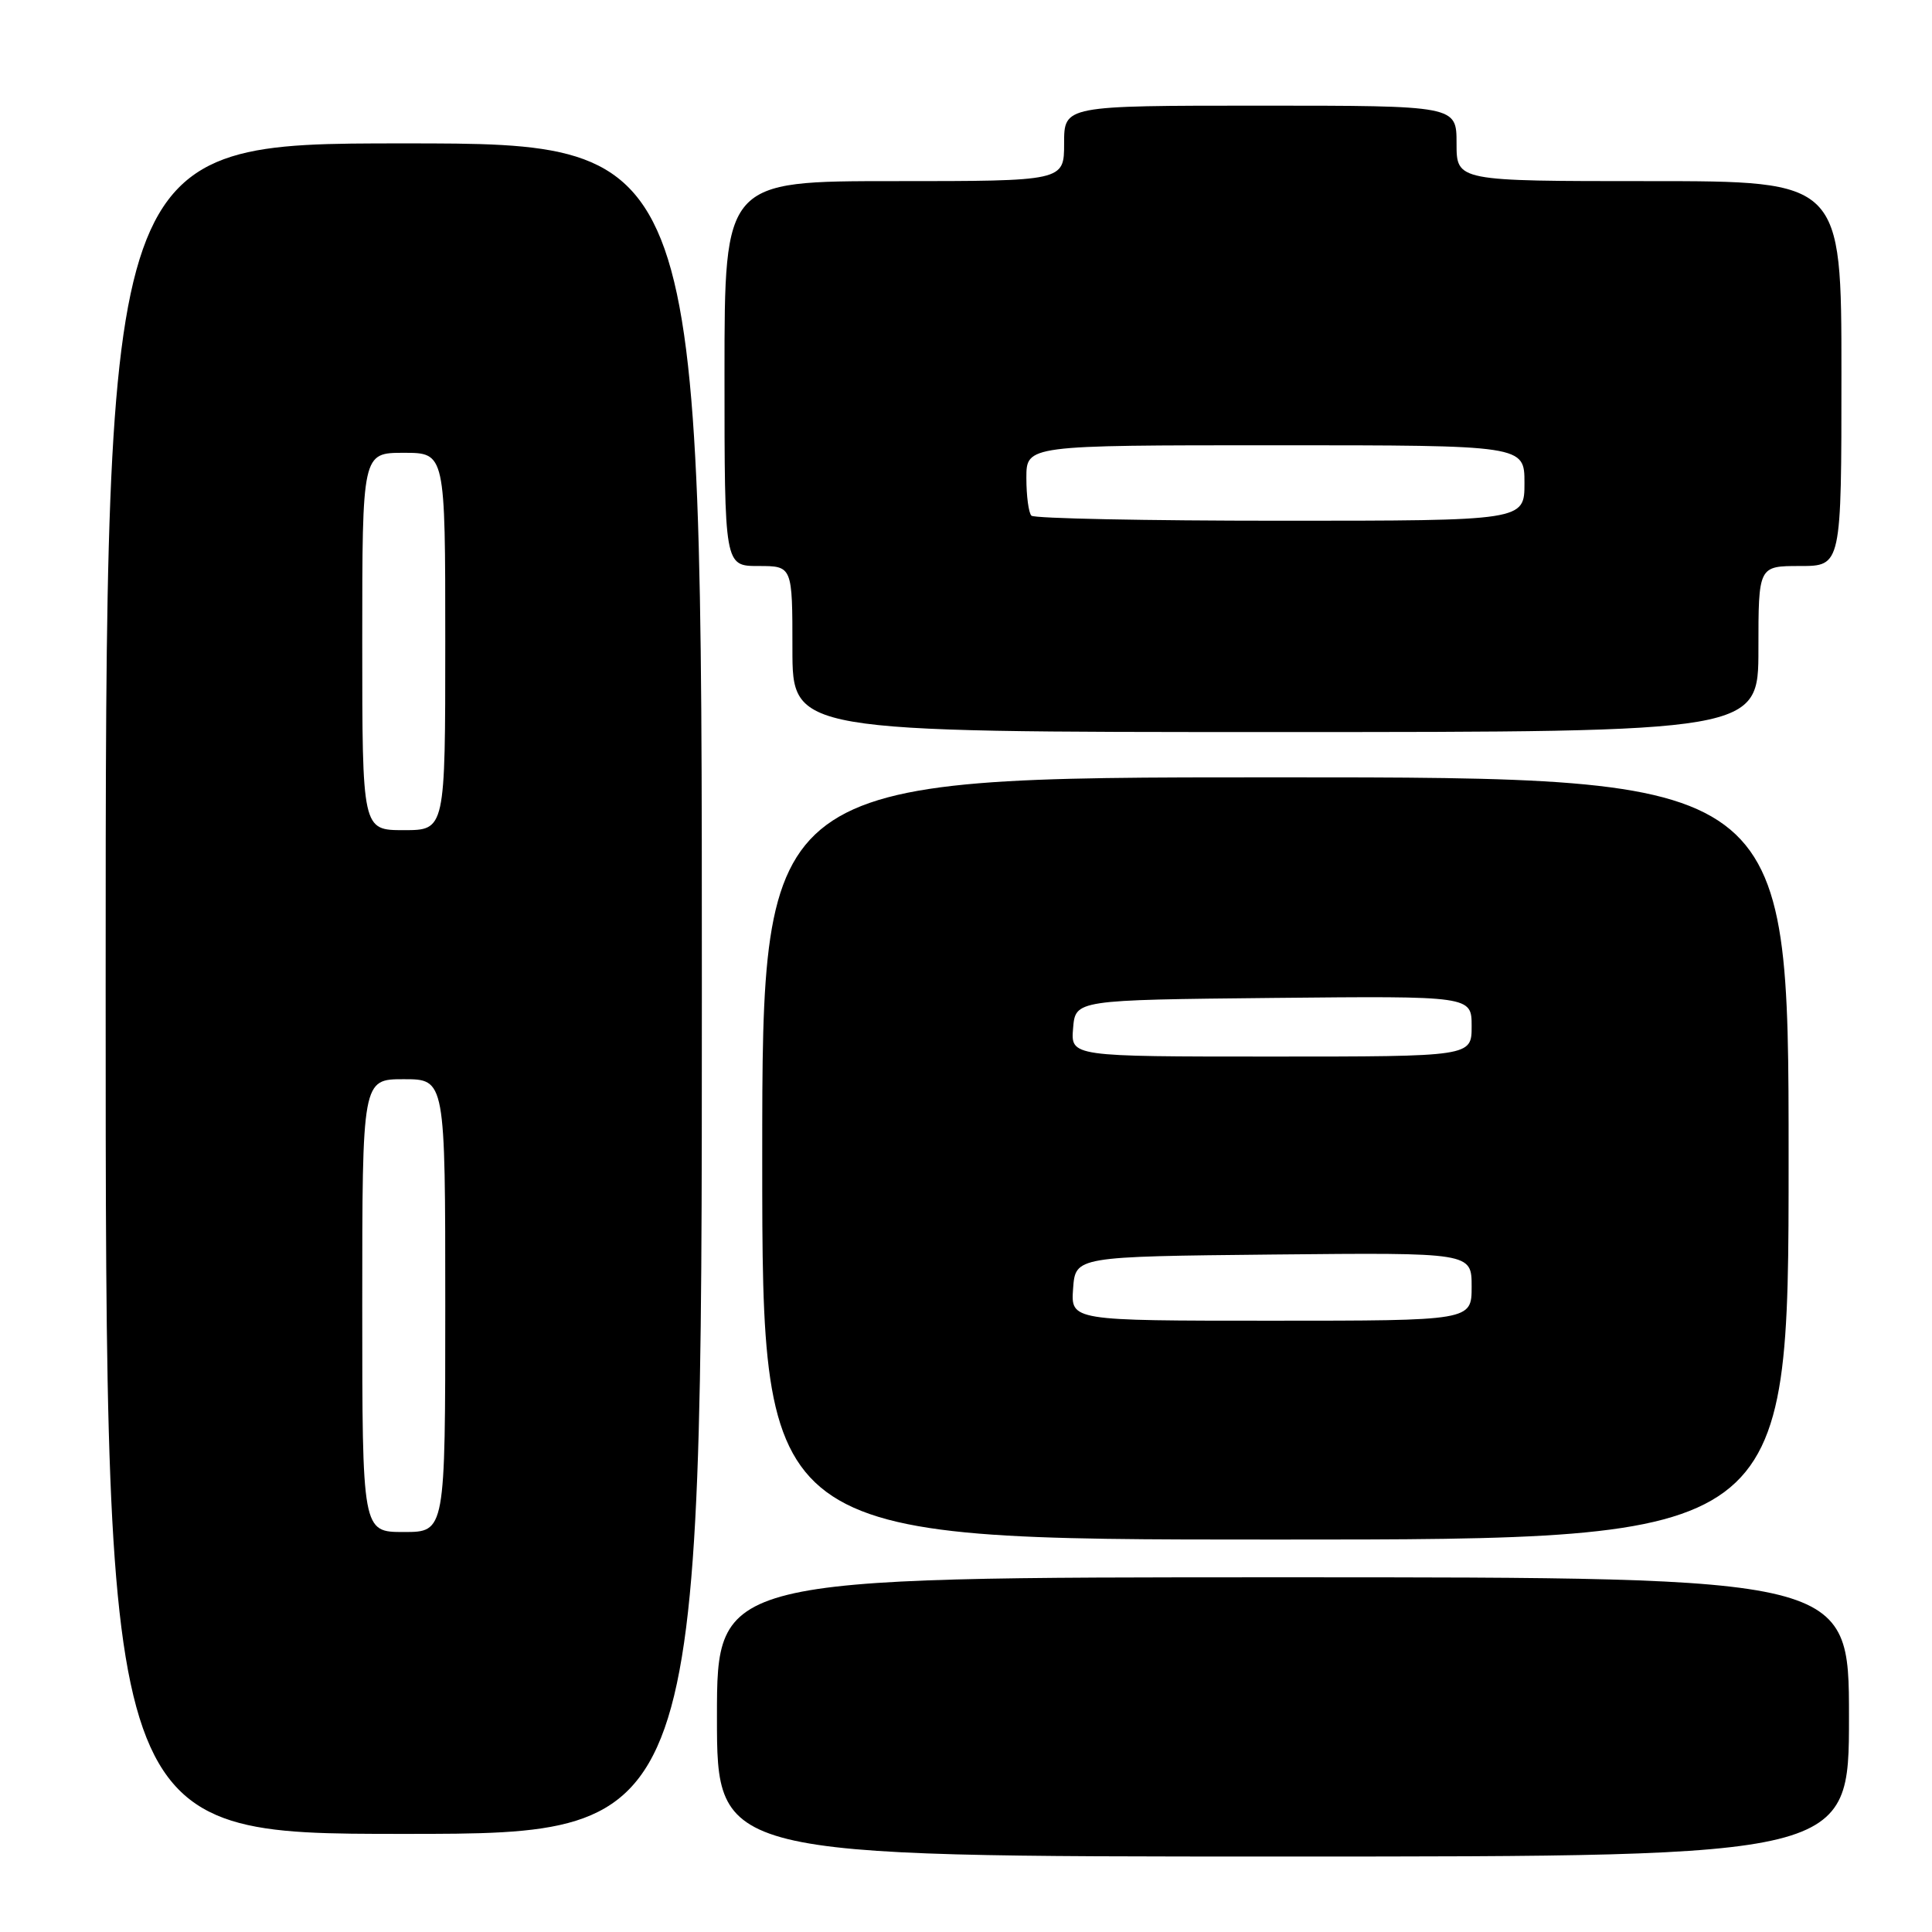 <?xml version="1.0" encoding="UTF-8" standalone="no"?>
<!DOCTYPE svg PUBLIC "-//W3C//DTD SVG 1.1//EN" "http://www.w3.org/Graphics/SVG/1.1/DTD/svg11.dtd" >
<svg xmlns="http://www.w3.org/2000/svg" xmlns:xlink="http://www.w3.org/1999/xlink" version="1.1" viewBox="0 0 256 256">
 <g >
 <path fill="currentColor"
d=" M 245.00 227.50 C 245.00 209.00 245.00 209.00 170.00 209.00 C 95.00 209.00 95.00 209.00 95.00 227.50 C 95.00 246.00 95.00 246.00 170.00 246.00 C 245.00 246.00 245.00 246.00 245.00 227.50 Z  M 93.00 131.00 C 93.00 19.00 93.00 19.00 53.50 19.00 C 14.00 19.00 14.00 19.00 14.00 131.00 C 14.00 243.00 14.00 243.00 53.50 243.00 C 93.00 243.00 93.00 243.00 93.00 131.00 Z  M 237.00 153.50 C 237.00 103.00 237.00 103.00 169.00 103.00 C 101.00 103.00 101.00 103.00 101.00 153.50 C 101.00 204.00 101.00 204.00 169.00 204.00 C 237.00 204.00 237.00 204.00 237.00 153.50 Z  M 233.00 86.00 C 233.00 75.00 233.00 75.00 238.50 75.00 C 244.00 75.00 244.00 75.00 244.00 49.50 C 244.00 24.00 244.00 24.00 218.50 24.00 C 193.00 24.00 193.00 24.00 193.00 19.00 C 193.00 14.00 193.00 14.00 167.00 14.00 C 141.00 14.00 141.00 14.00 141.00 19.00 C 141.00 24.00 141.00 24.00 118.50 24.00 C 96.00 24.00 96.00 24.00 96.00 49.50 C 96.00 75.00 96.00 75.00 100.50 75.00 C 105.00 75.00 105.00 75.00 105.00 86.00 C 105.00 97.00 105.00 97.00 169.00 97.00 C 233.00 97.00 233.00 97.00 233.00 86.00 Z  M 48.00 173.00 C 48.00 143.00 48.00 143.00 53.50 143.00 C 59.00 143.00 59.00 143.00 59.00 173.00 C 59.00 203.00 59.00 203.00 53.50 203.00 C 48.00 203.00 48.00 203.00 48.00 173.00 Z  M 48.00 85.00 C 48.00 60.00 48.00 60.00 53.50 60.00 C 59.00 60.00 59.00 60.00 59.00 85.00 C 59.00 110.00 59.00 110.00 53.50 110.00 C 48.00 110.00 48.00 110.00 48.00 85.00 Z  M 142.19 170.75 C 142.50 166.50 142.50 166.50 168.75 166.23 C 195.00 165.97 195.00 165.97 195.00 170.48 C 195.00 175.00 195.00 175.00 168.44 175.00 C 141.89 175.00 141.89 175.00 142.19 170.75 Z  M 142.19 136.25 C 142.50 132.50 142.50 132.50 168.75 132.23 C 195.00 131.97 195.00 131.97 195.00 135.98 C 195.00 140.00 195.00 140.00 168.44 140.00 C 141.88 140.00 141.88 140.00 142.19 136.25 Z  M 136.67 68.33 C 136.30 67.97 136.00 65.72 136.00 63.33 C 136.00 59.00 136.00 59.00 169.00 59.00 C 202.00 59.00 202.00 59.00 202.00 64.00 C 202.00 69.00 202.00 69.00 169.67 69.00 C 151.88 69.00 137.03 68.70 136.67 68.33 Z "/>
</g>
</svg>